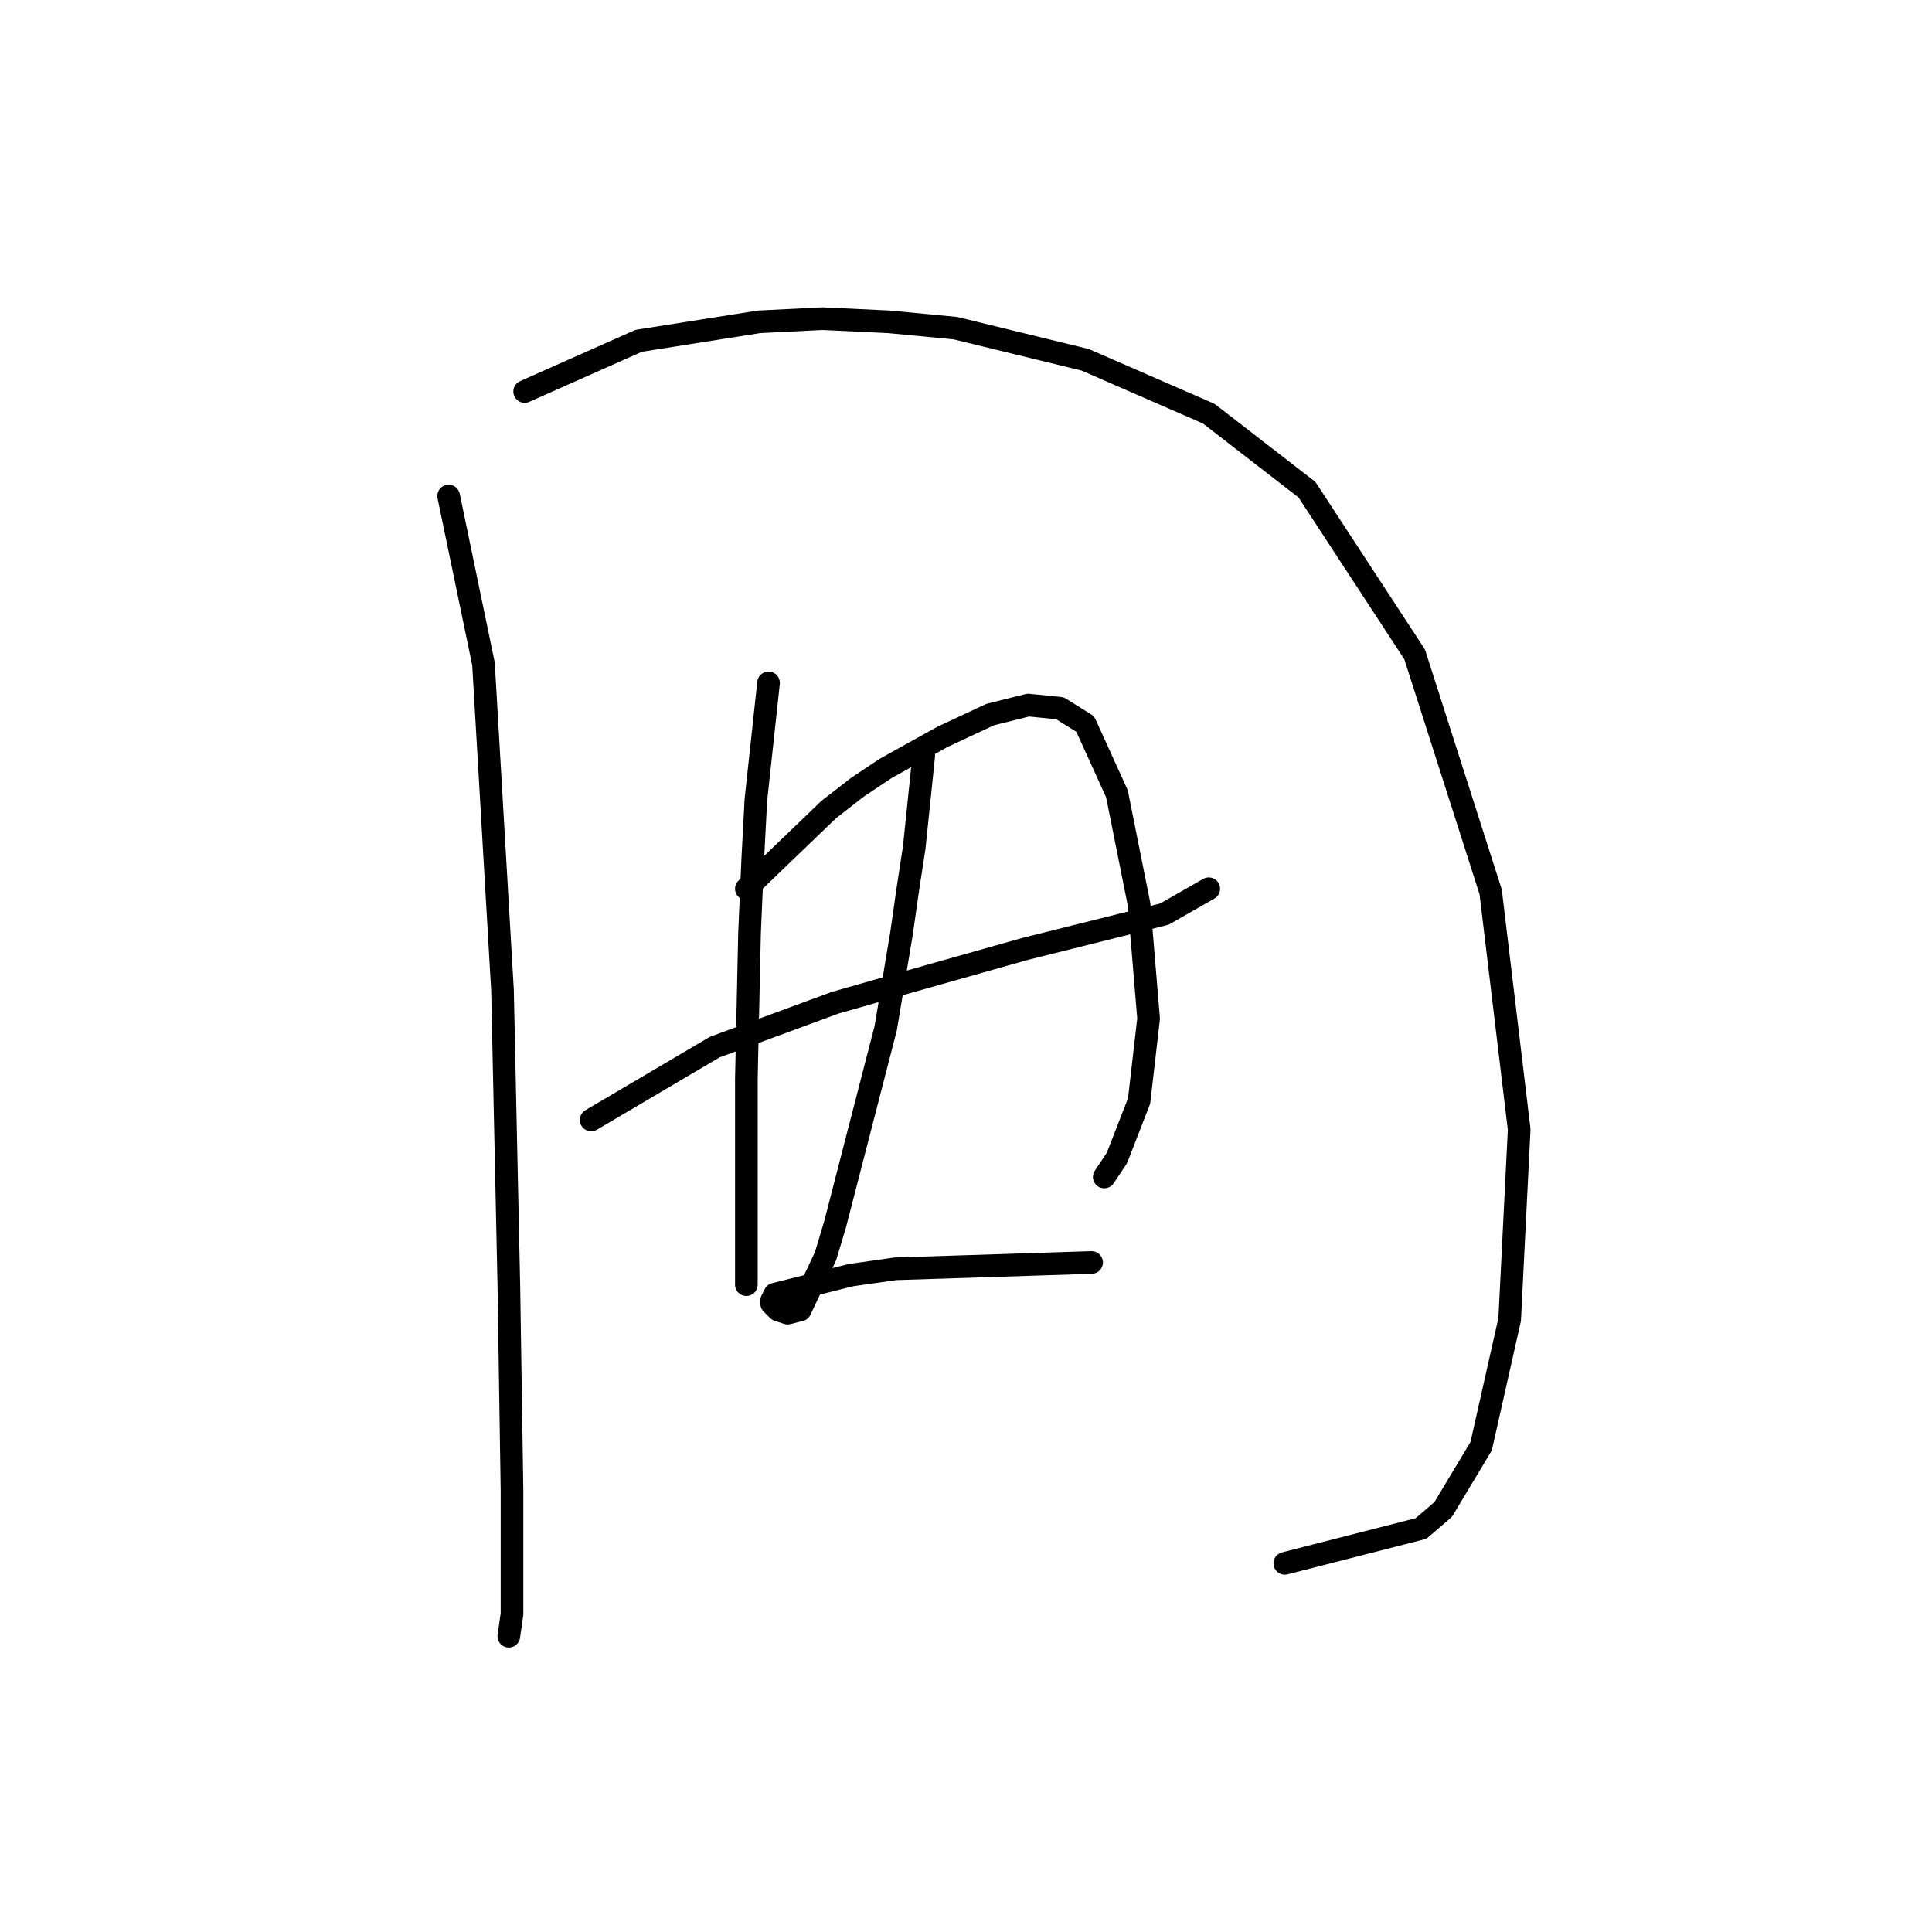 <?xml version="1.0" standalone="no"?>
    <svg width="256" height="256" xmlns="http://www.w3.org/2000/svg" version="1.1">
    <polyline stroke="black" stroke-width="3" stroke-linecap="round" fill="transparent" stroke-linejoin="round" points="59.449 65.725 64.066 87.967 66.584 131.193 67.423 170.222 67.843 197.5 67.843 213.867 67.423 216.805 67.423 216.805 " />
        <polyline stroke="black" stroke-width="3" stroke-linecap="round" fill="transparent" stroke-linejoin="round" points="69.521 51.876 84.629 45.161 100.577 42.643 108.97 42.224 117.783 42.643 126.596 43.483 143.802 47.679 160.169 54.814 173.179 64.886 187.448 86.708 197.52 118.183 201.297 149.658 200.038 174.838 196.261 191.625 191.225 200.018 188.287 202.536 170.241 207.153 170.241 207.153 " />
        <polyline stroke="black" stroke-width="3" stroke-linecap="round" fill="transparent" stroke-linejoin="round" points="78.334 148.399 94.701 138.747 102.675 135.809 110.649 132.872 119.462 130.354 135.829 125.737 142.543 124.059 154.294 121.121 160.169 117.764 160.169 117.764 " />
        <polyline stroke="black" stroke-width="3" stroke-linecap="round" fill="transparent" stroke-linejoin="round" points="101.836 90.485 100.157 106.013 99.737 113.987 99.318 123.639 98.898 142.944 98.898 158.052 98.898 170.222 98.898 170.222 " />
        <polyline stroke="black" stroke-width="3" stroke-linecap="round" fill="transparent" stroke-linejoin="round" points="98.898 117.764 109.809 107.272 113.586 104.334 117.363 101.816 124.917 97.62 131.212 94.682 136.248 93.423 140.445 93.843 143.802 95.941 147.999 105.174 150.937 119.862 152.196 134.97 150.937 145.881 147.999 153.435 146.32 155.953 146.32 155.953 " />
        <polyline stroke="black" stroke-width="3" stroke-linecap="round" fill="transparent" stroke-linejoin="round" points="122.399 100.138 121.14 112.308 120.301 117.764 119.462 123.639 117.363 136.229 110.649 162.248 109.39 166.445 106.032 173.579 104.354 173.999 103.095 173.579 102.255 172.74 102.255 172.32 102.675 171.481 112.747 168.963 118.622 168.124 144.642 167.284 144.642 167.284 " />
        </svg>